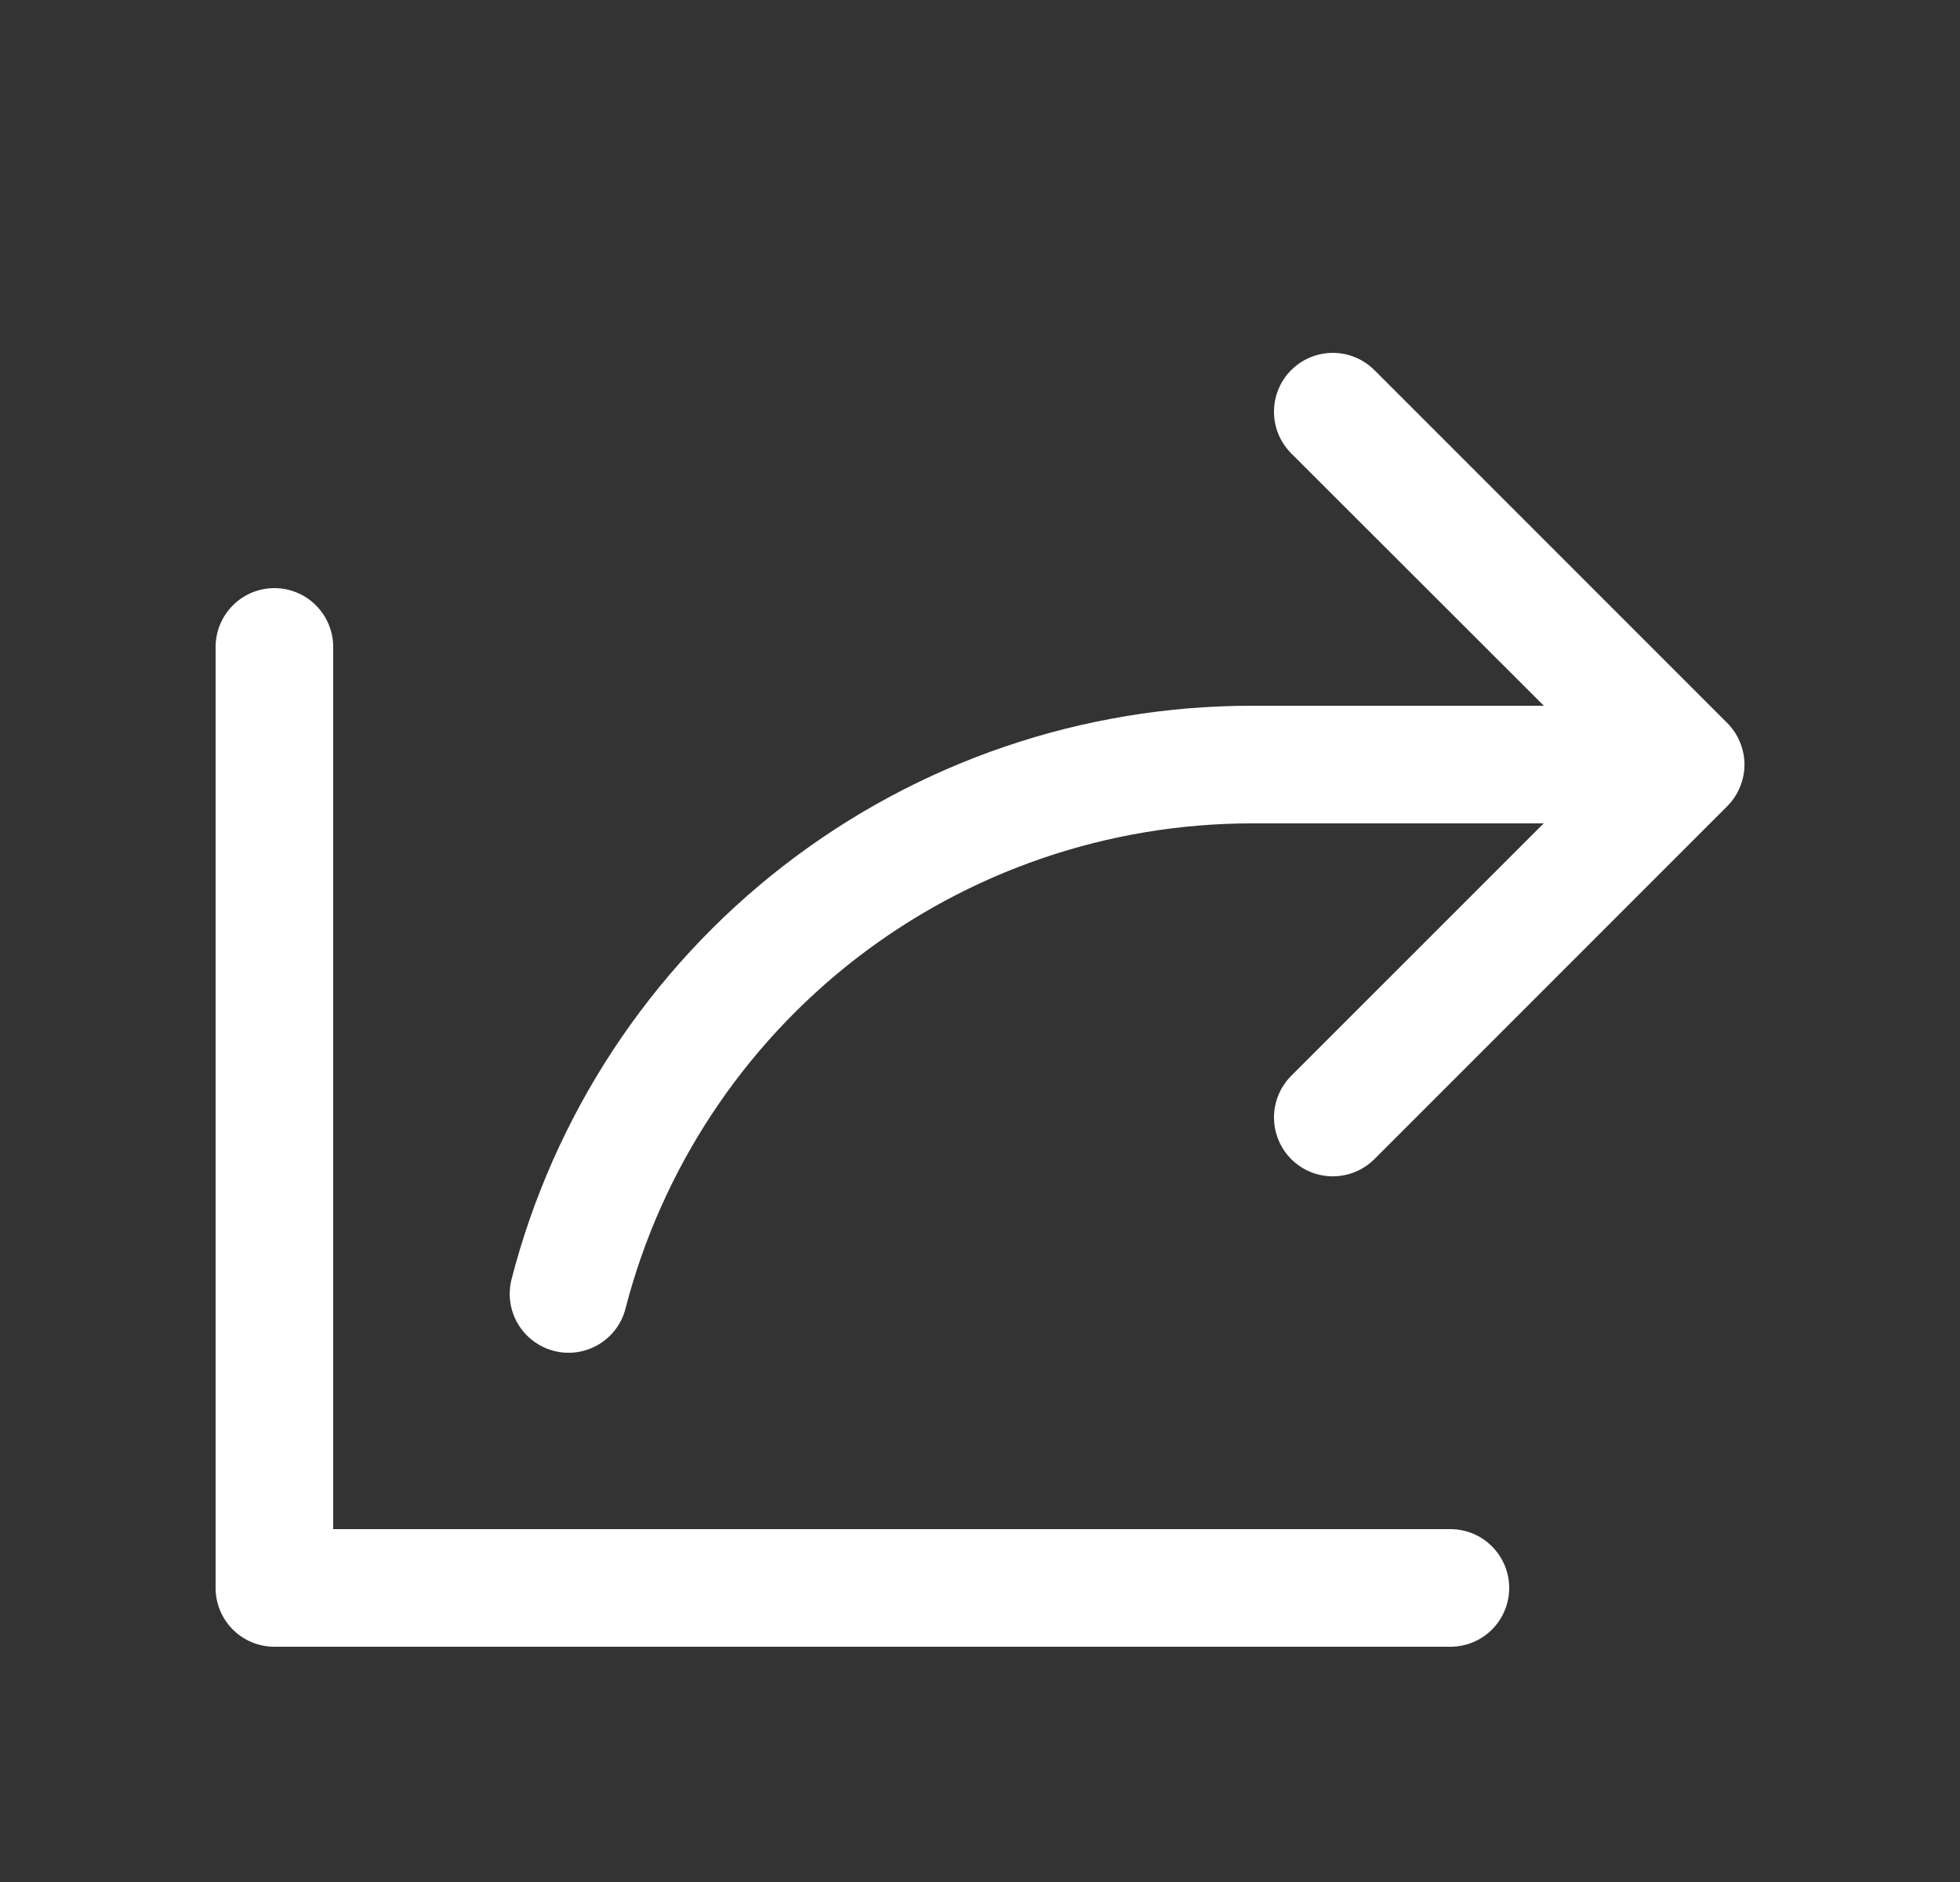 <svg width="25" height="24" viewBox="0 0 25 24" fill="none" xmlns="http://www.w3.org/2000/svg">
<rect x="0" y="0" width="25" height="24" fill="#333333" stroke="none"/>
<path d="M22.031 10.281L17.531 14.781C17.39 14.922 17.199 15.001 17 15.001C16.801 15.001 16.61 14.922 16.469 14.781C16.329 14.64 16.25 14.449 16.25 14.25C16.25 14.051 16.329 13.861 16.469 13.72L19.69 10.5H15.969C14.139 10.5 12.362 11.107 10.915 12.227C9.469 13.348 8.436 14.917 7.978 16.688C7.929 16.881 7.804 17.046 7.633 17.147C7.462 17.248 7.257 17.277 7.064 17.227C6.872 17.177 6.707 17.053 6.606 16.882C6.504 16.71 6.476 16.506 6.525 16.313C7.065 14.219 8.286 12.364 9.995 11.04C11.705 9.716 13.806 8.999 15.969 9H19.692L16.469 5.781C16.4 5.711 16.344 5.629 16.307 5.538C16.269 5.447 16.25 5.349 16.25 5.25C16.25 5.152 16.269 5.054 16.307 4.963C16.344 4.872 16.4 4.789 16.469 4.72C16.61 4.579 16.801 4.5 17 4.5C17.099 4.5 17.196 4.519 17.287 4.557C17.378 4.595 17.461 4.65 17.531 4.72L22.031 9.22C22.1 9.289 22.156 9.372 22.193 9.463C22.231 9.554 22.251 9.652 22.251 9.75C22.251 9.849 22.231 9.947 22.193 10.038C22.156 10.129 22.1 10.211 22.031 10.281ZM18.5 19.5H4.25V8.25C4.25 8.052 4.171 7.861 4.03 7.72C3.89 7.579 3.699 7.5 3.5 7.5C3.301 7.5 3.11 7.579 2.97 7.72C2.829 7.861 2.75 8.052 2.75 8.25V20.25C2.75 20.449 2.829 20.64 2.97 20.781C3.11 20.921 3.301 21 3.5 21H18.5C18.699 21 18.89 20.921 19.03 20.781C19.171 20.64 19.25 20.449 19.25 20.25C19.25 20.052 19.171 19.861 19.03 19.72C18.89 19.579 18.699 19.5 18.5 19.5Z" fill="white"/>
</svg>
